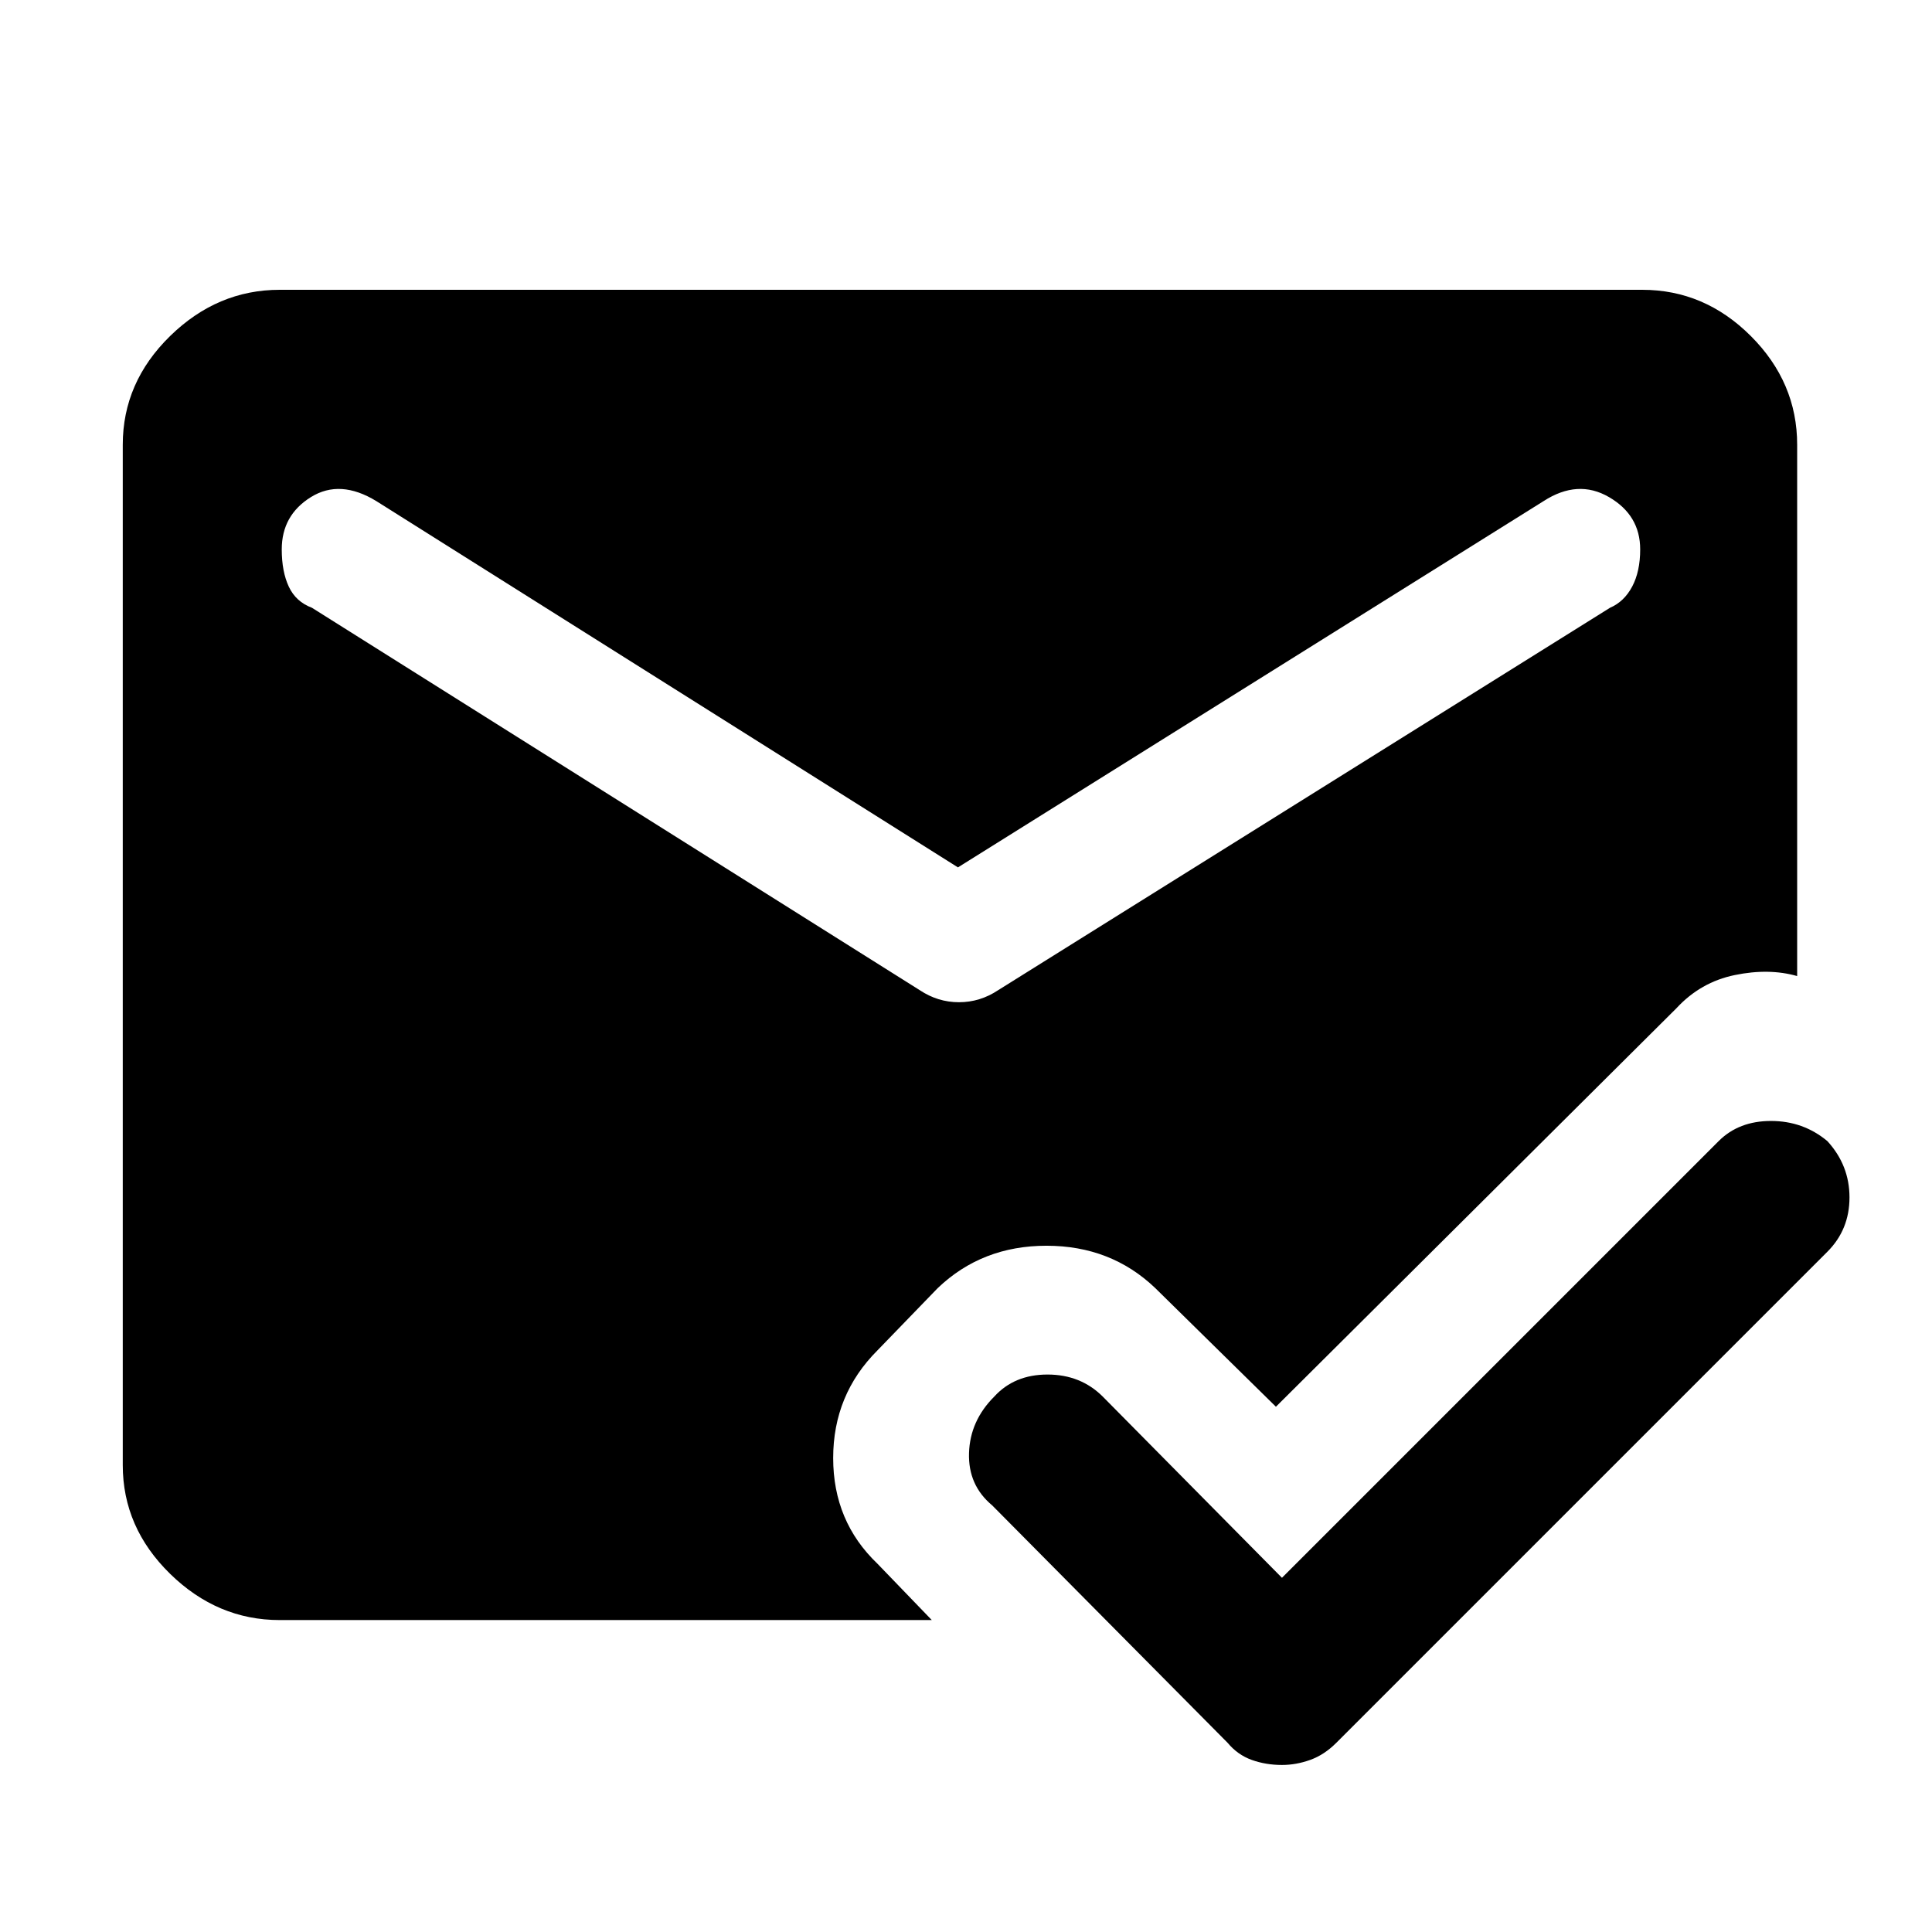 <svg xmlns="http://www.w3.org/2000/svg" height="48" width="48"><path d="M31.85 43.85Q31.45 43.85 31.1 43.725Q30.75 43.6 30.5 43.3L24.65 37.4Q24.05 36.9 24.075 36.1Q24.1 35.3 24.7 34.7Q25.2 34.15 26.025 34.15Q26.85 34.15 27.4 34.7L31.85 39.2L42.7 28.35Q43.2 27.85 44 27.85Q44.8 27.85 45.4 28.35Q45.95 28.95 45.95 29.75Q45.95 30.55 45.4 31.1L33.2 43.3Q32.9 43.6 32.55 43.725Q32.2 43.85 31.85 43.85ZM22.85 24.6Q23.3 24.9 23.825 24.9Q24.35 24.9 24.8 24.6L40 15.1Q40.35 14.95 40.55 14.575Q40.75 14.2 40.75 13.65Q40.75 12.8 39.975 12.35Q39.2 11.9 38.35 12.45L23.8 21.55L9.35 12.45Q8.45 11.9 7.725 12.35Q7 12.8 7 13.65Q7 14.2 7.175 14.575Q7.35 14.95 7.75 15.1ZM6.95 40.25Q5.4 40.25 4.225 39.1Q3.05 37.95 3.05 36.4V11.05Q3.05 9.5 4.225 8.35Q5.4 7.2 6.95 7.2H40.8Q42.35 7.2 43.5 8.35Q44.65 9.5 44.65 11.05V24.25Q43.95 24.05 43.1 24.225Q42.25 24.4 41.65 25.05L31.7 34.95L28.7 32Q27.6 30.95 26 30.95Q24.4 30.95 23.3 32L21.8 33.55Q20.7 34.65 20.7 36.225Q20.7 37.8 21.8 38.85L23.15 40.25Z"/></svg>